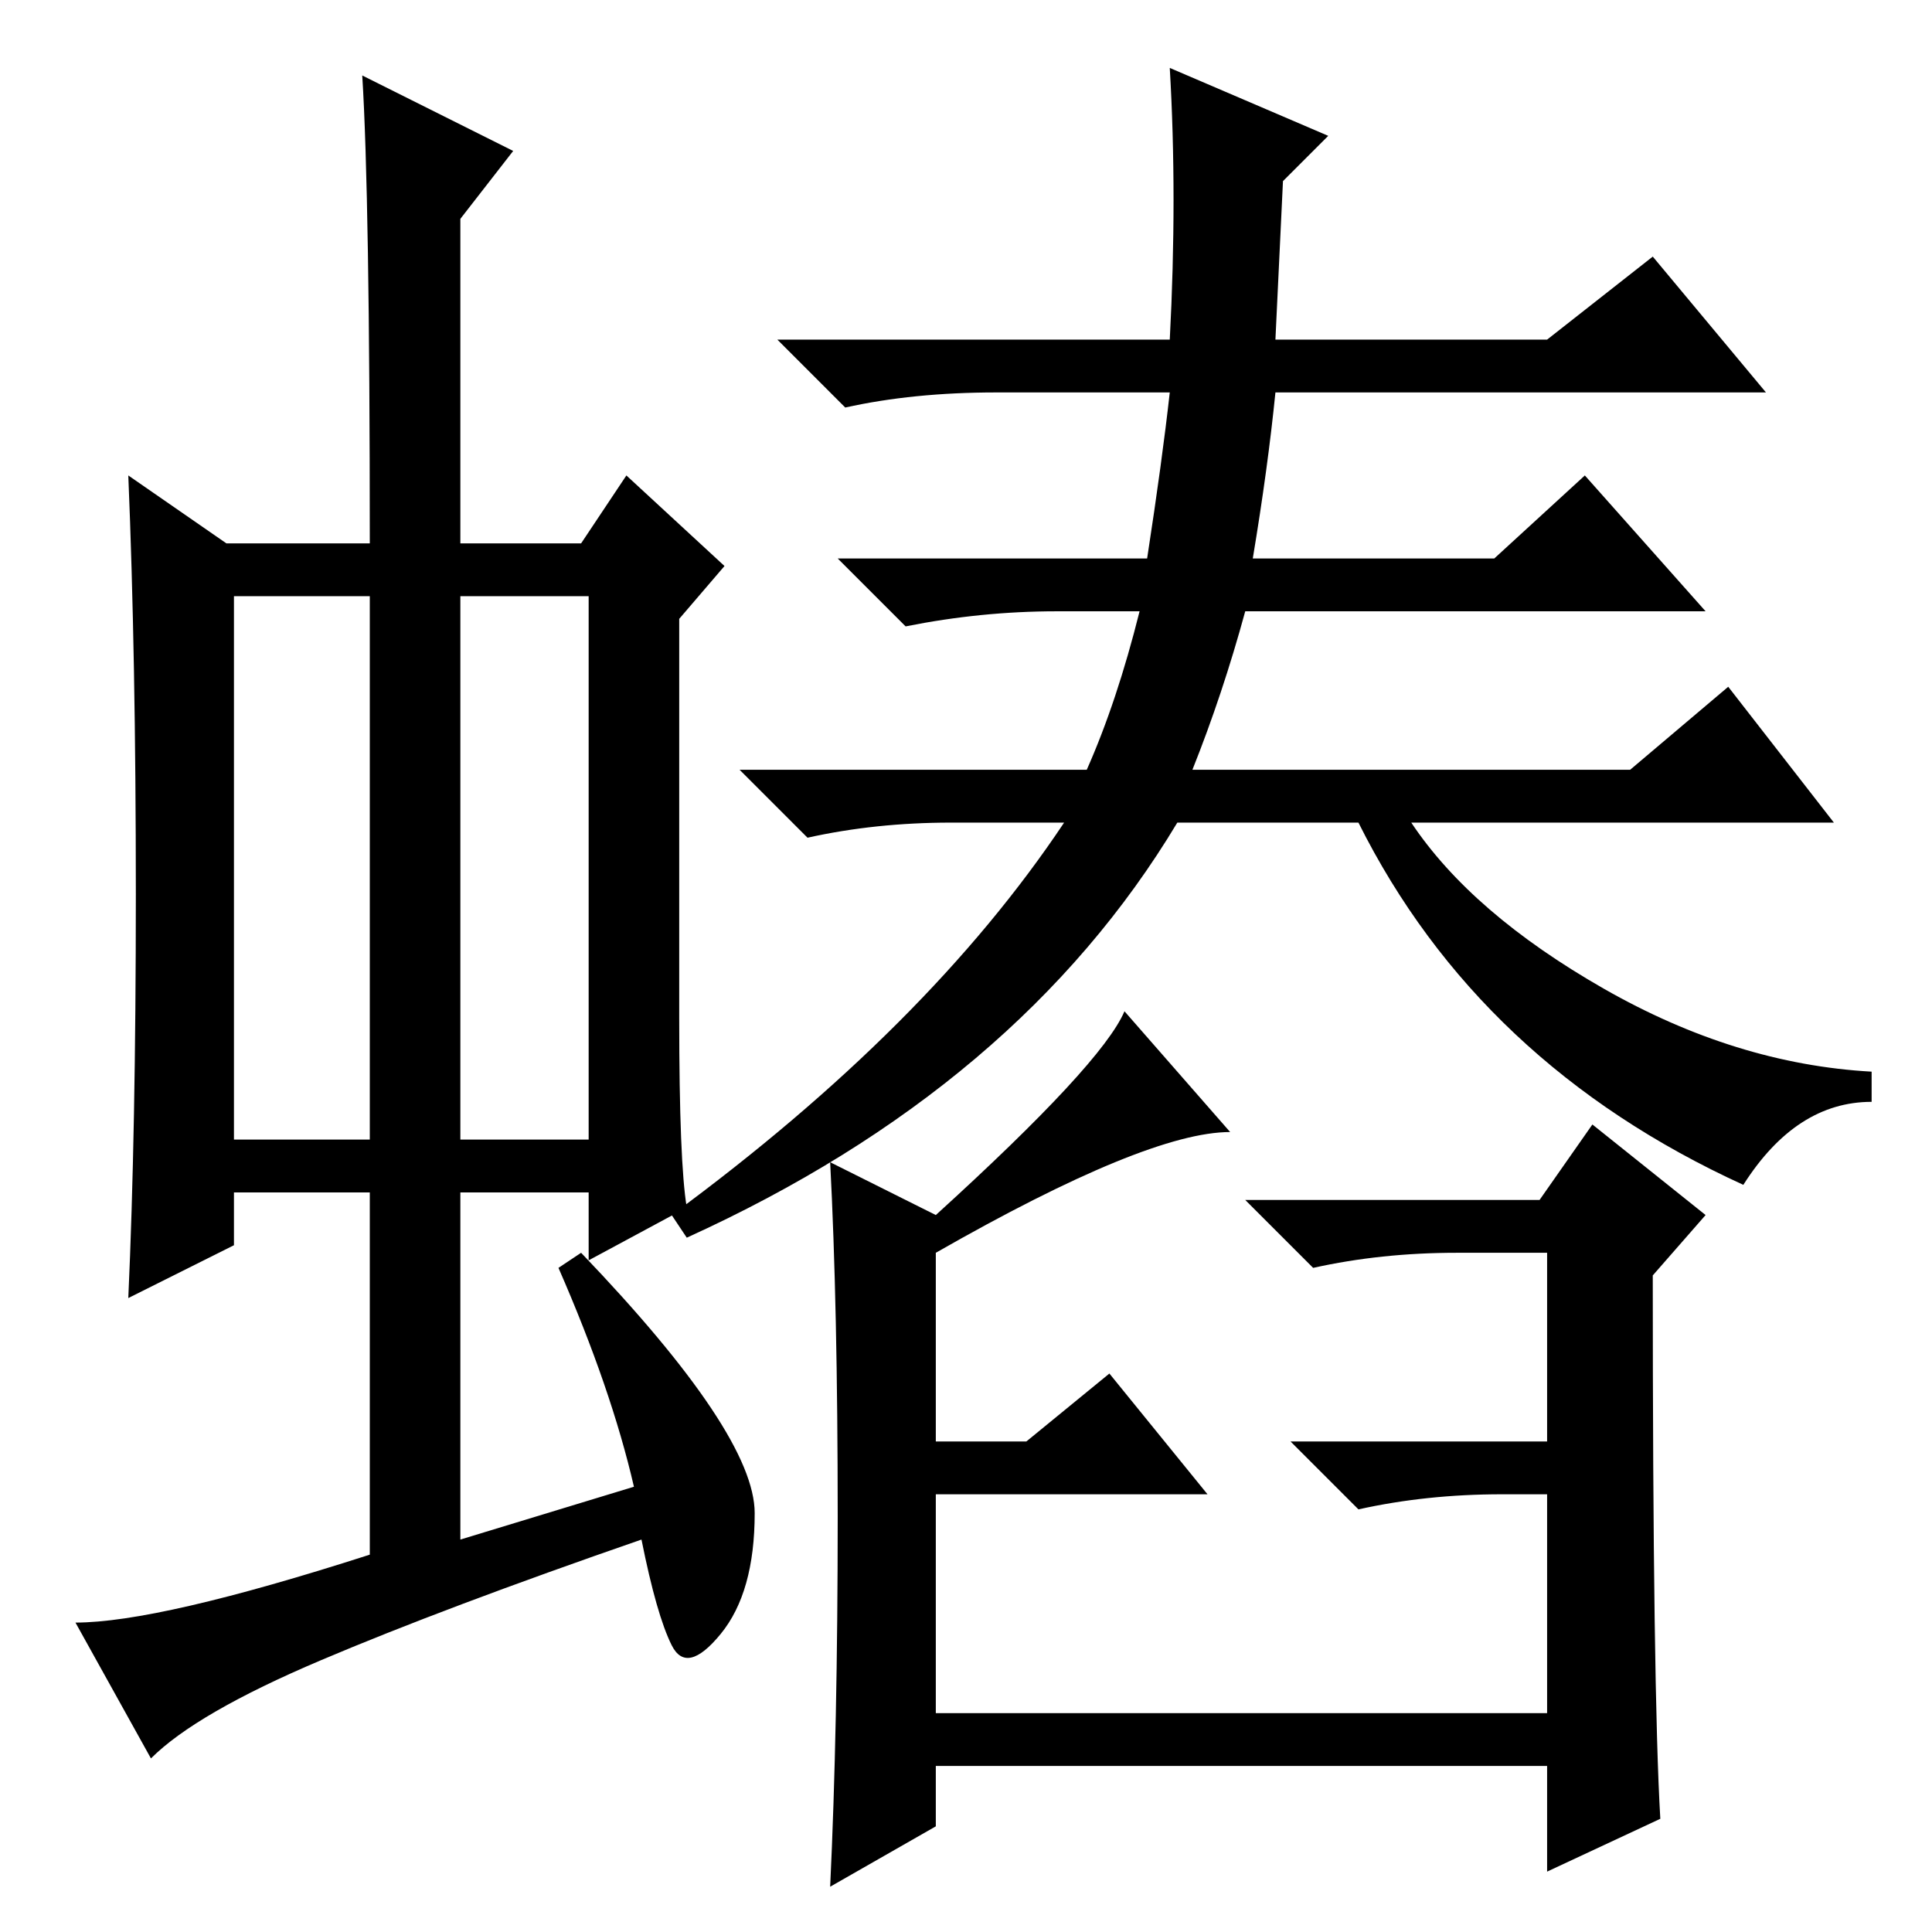 <?xml version="1.0" standalone="no"?>
<!DOCTYPE svg PUBLIC "-//W3C//DTD SVG 1.1//EN" "http://www.w3.org/Graphics/SVG/1.1/DTD/svg11.dtd" >
<svg xmlns="http://www.w3.org/2000/svg" xmlns:xlink="http://www.w3.org/1999/xlink" version="1.1" viewBox="0 -36 256 256">
  <g transform="matrix(1 0 0 -1 0 220)">
   <path fill="currentColor"
d="M31 105h18v72h-18v-72zM61 105h17v72h-17v-72zM49 50v48h-18v-7l-14 -7q1 22 1 53.5t-1 55.5l13 -9h19q0 46 -1 62l20 -10l-7 -9v-43h16l6 9l13 -12l-6 -7v-53q0 -19 1 -25l-13 -7v9h-17v-46l23 7q-3 13 -10 29l3 2q23 -24 23 -34.5t-4.5 -16t-6.5 -1.5t-4 14
q-26 -9 -42.5 -16t-22.5 -13l-10 18q11 0 39 9zM169 211h36l14 11l15 -18h-65q-1 -10 -3 -22h32l12 11l16 -18h-61q-3 -11 -7 -21h58l13 11l14 -18h-56q8 -12 25.5 -22t35.5 -11v-4q-10 0 -17 -11q-35 16 -51 48h-24q-21 -35 -65 -55l-2 3q34 25 52 52h-15q-10 0 -19 -2
l-9 9h46q4 9 7 21h-11q-10 0 -20 -2l-9 9h41q2 13 3 22h-23q-11 0 -20 -2l-9 9h52q1 19 0 36l21 -9l-6 -6zM111 55q0 28 -1 47l14 -7q22 20 25 27l14 -16q-11 0 -39 -16v-25h12l11 9l13 -16h-36v-29h81v29h-6q-10 0 -19 -2l-9 9h34v25h-12q-10 0 -19 -2l-9 9h39l7 10l15 -12
l-7 -8q0 -55 1 -72l-15 -7v14h-81v-8l-14 -8q1 21 1 49z" />
  </g>

</svg>
